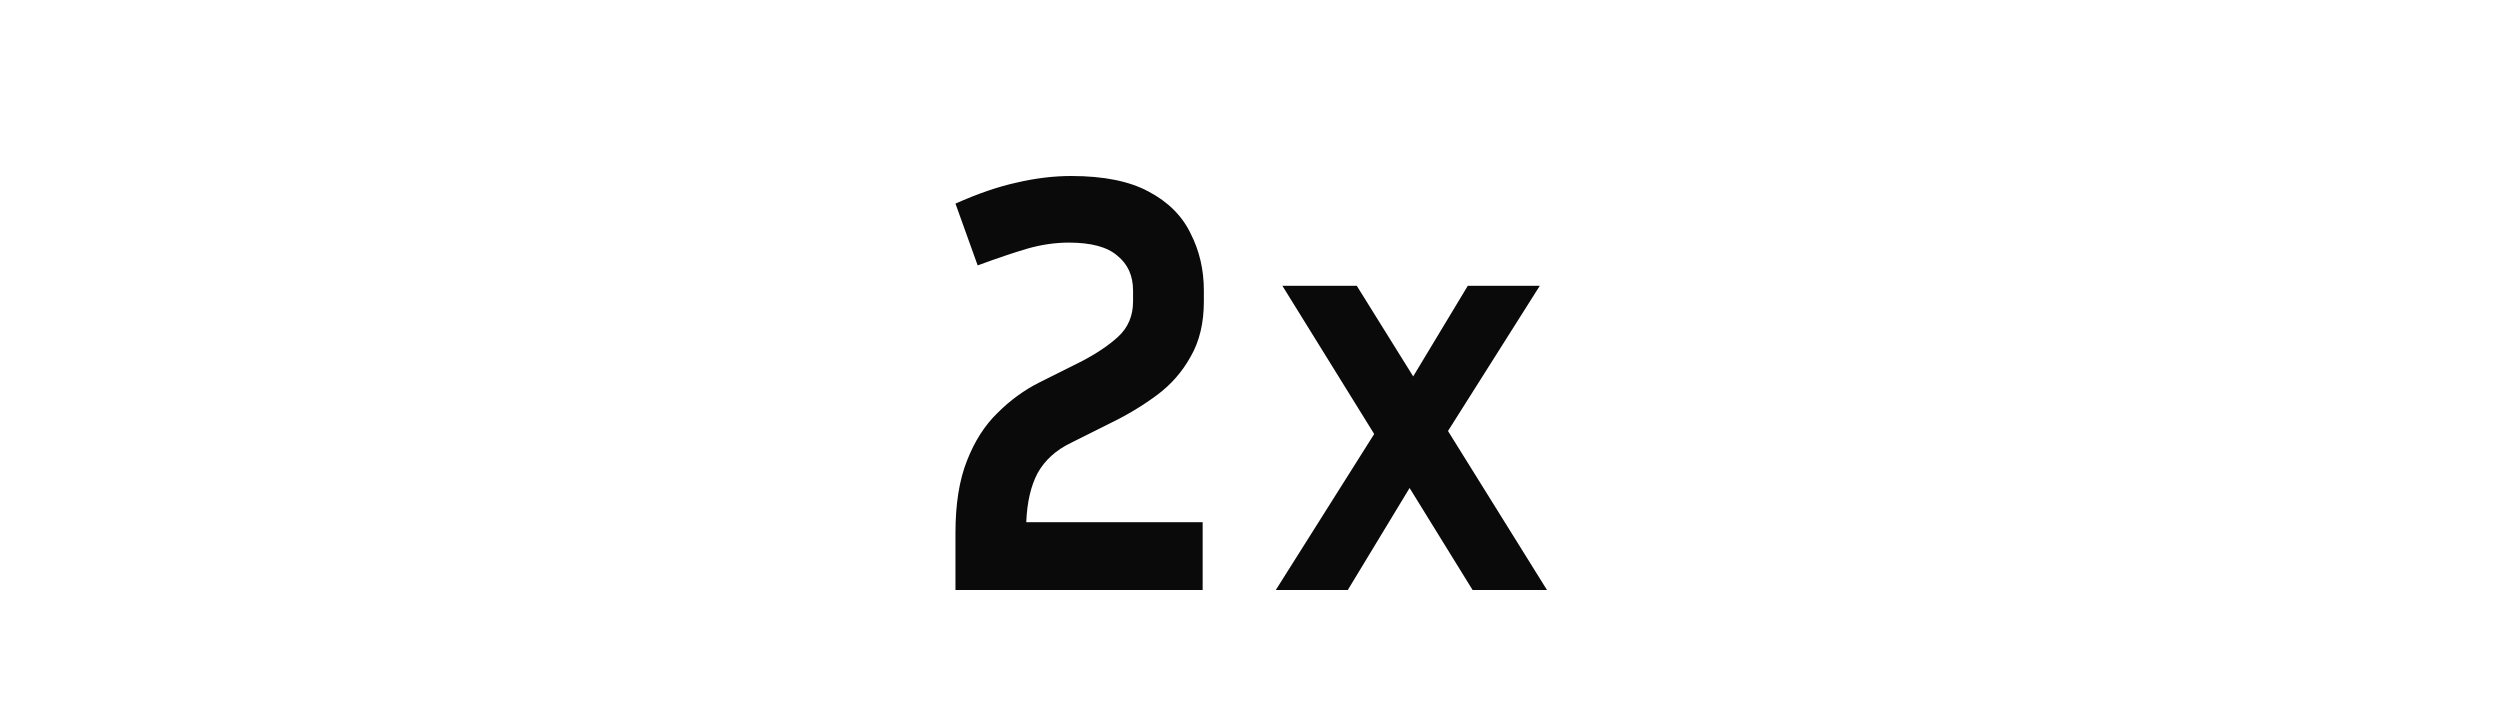 <svg width="250" height="72" viewBox="0 0 250 72" fill="none" xmlns="http://www.w3.org/2000/svg">
<path d="M120.266 59H95.546V53.3C95.546 50.42 95.927 48.02 96.686 46.1C97.447 44.14 98.466 42.54 99.746 41.3C101.026 40.02 102.426 39 103.946 38.24L108.026 36.2C109.586 35.4 110.846 34.56 111.806 33.68C112.806 32.76 113.306 31.58 113.306 30.14V29.06C113.306 27.58 112.786 26.42 111.746 25.58C110.746 24.7 109.126 24.26 106.886 24.26C105.526 24.26 104.146 24.46 102.746 24.86C101.386 25.26 99.727 25.82 97.766 26.54L95.546 20.36C97.787 19.36 99.826 18.66 101.666 18.26C103.546 17.82 105.366 17.6 107.126 17.6C110.366 17.6 112.946 18.12 114.866 19.16C116.826 20.2 118.226 21.6 119.066 23.36C119.946 25.08 120.386 26.98 120.386 29.06V30.14C120.386 32.3 119.946 34.14 119.066 35.66C118.226 37.18 117.106 38.46 115.706 39.5C114.306 40.54 112.786 41.46 111.146 42.26L107.066 44.3C105.586 45.02 104.486 46.02 103.766 47.3C103.086 48.58 102.706 50.22 102.626 52.22H120.266V59ZM147.259 59L140.959 48.8L134.779 59H127.579L137.419 43.4L128.239 28.58H135.679L141.319 37.64L146.779 28.58H153.979L144.799 43.1L154.699 59H147.259Z" fill="#0A0A0A"/>
</svg>
